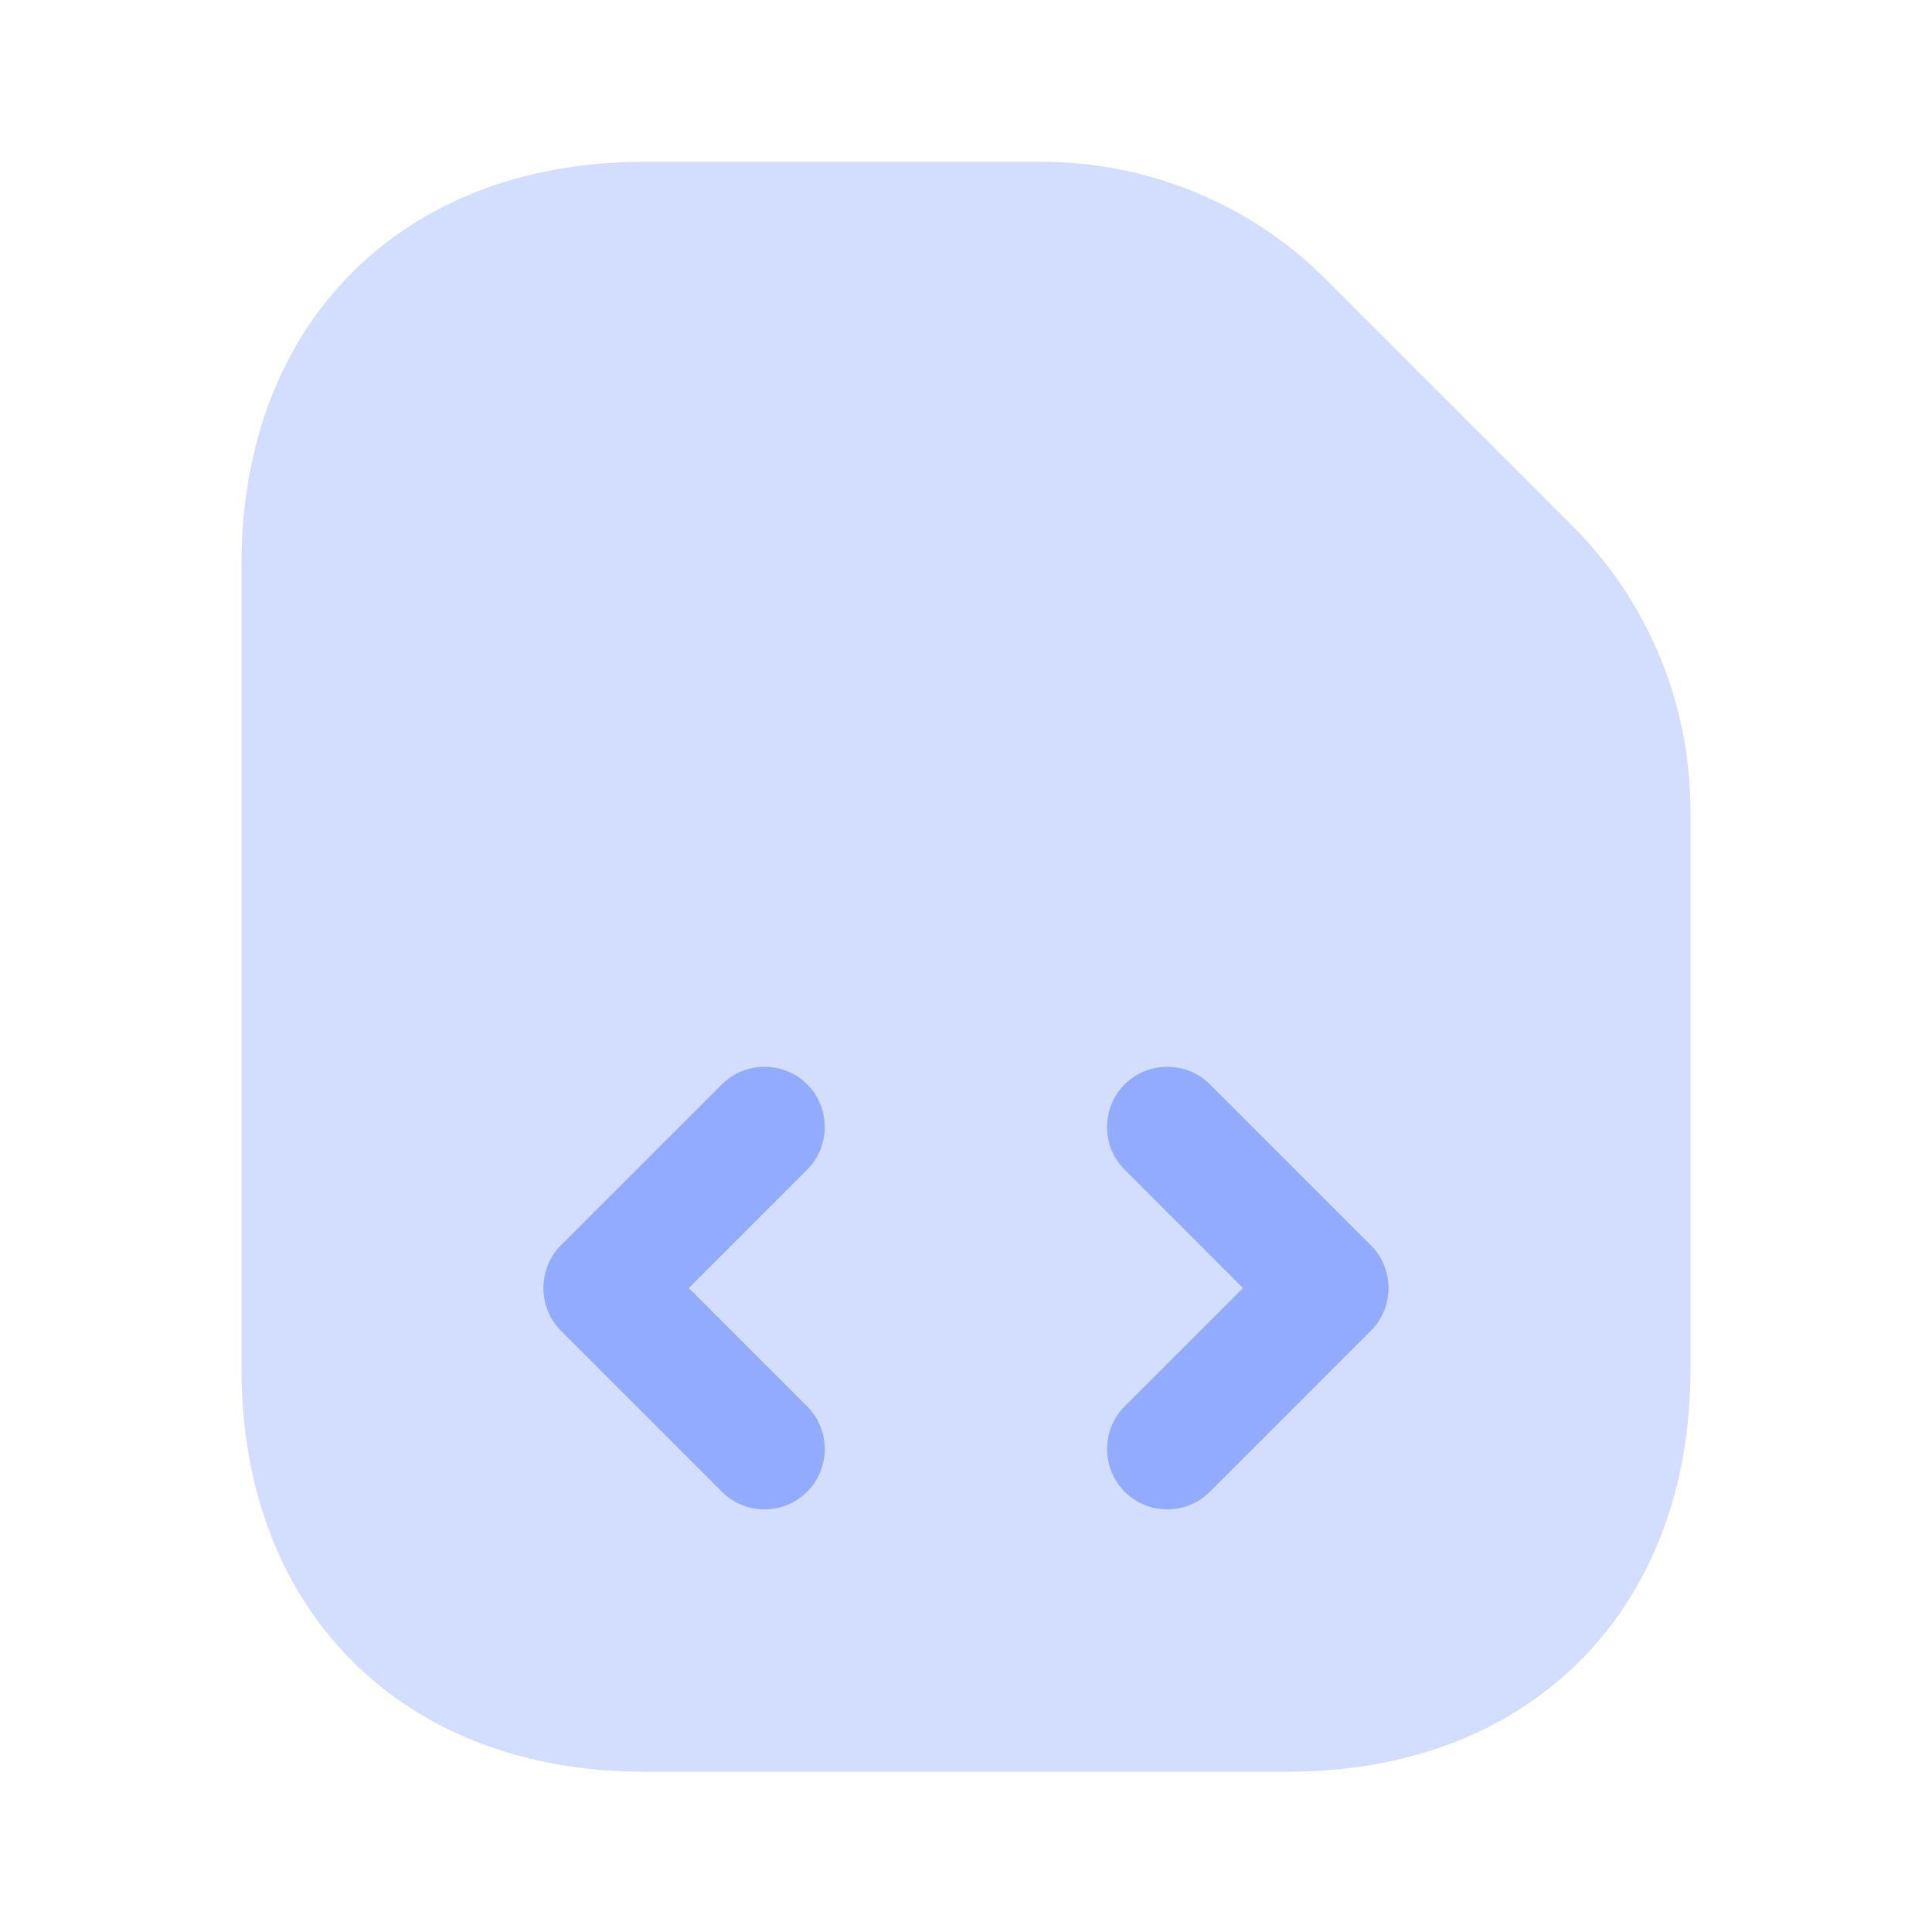 <svg width="20" height="20" viewBox="0 0 20 20" fill="none" xmlns="http://www.w3.org/2000/svg">
<g id="vuesax/bulk/simcard">
<g id="simcard">
<path id="Vector" opacity="0.4" d="M16.283 5.45L13.725 2.891C12.942 2.108 11.883 1.675 10.775 1.675H6.667C4.167 1.675 2.5 3.341 2.5 5.841V14.175C2.5 16.675 4.167 18.341 6.667 18.341H13.333C15.833 18.341 17.5 16.675 17.5 14.175V8.4C17.5 7.283 17.058 6.225 16.283 5.45Z" fill="#92ABFE"/>
<g id="Group">
<g id="Group_2">
<path id="Vector_2" d="M7.915 15.625C7.756 15.625 7.598 15.567 7.473 15.442L5.806 13.775C5.565 13.534 5.565 13.133 5.806 12.892L7.473 11.225C7.715 10.983 8.115 10.983 8.356 11.225C8.598 11.467 8.598 11.867 8.356 12.108L7.131 13.334L8.356 14.559C8.598 14.8 8.598 15.2 8.356 15.442C8.231 15.567 8.073 15.625 7.915 15.625Z" fill="#92ABFE"/>
</g>
<g id="Group_3">
<path id="Vector_3" d="M12.084 15.625C11.925 15.625 11.767 15.567 11.642 15.442C11.4 15.2 11.4 14.8 11.642 14.559L12.867 13.334L11.642 12.108C11.4 11.867 11.4 11.467 11.642 11.225C11.884 10.983 12.284 10.983 12.525 11.225L14.192 12.892C14.434 13.133 14.434 13.534 14.192 13.775L12.525 15.442C12.4 15.567 12.242 15.625 12.084 15.625Z" fill="#92ABFE"/>
</g>
</g>
</g>
</g>
</svg>
